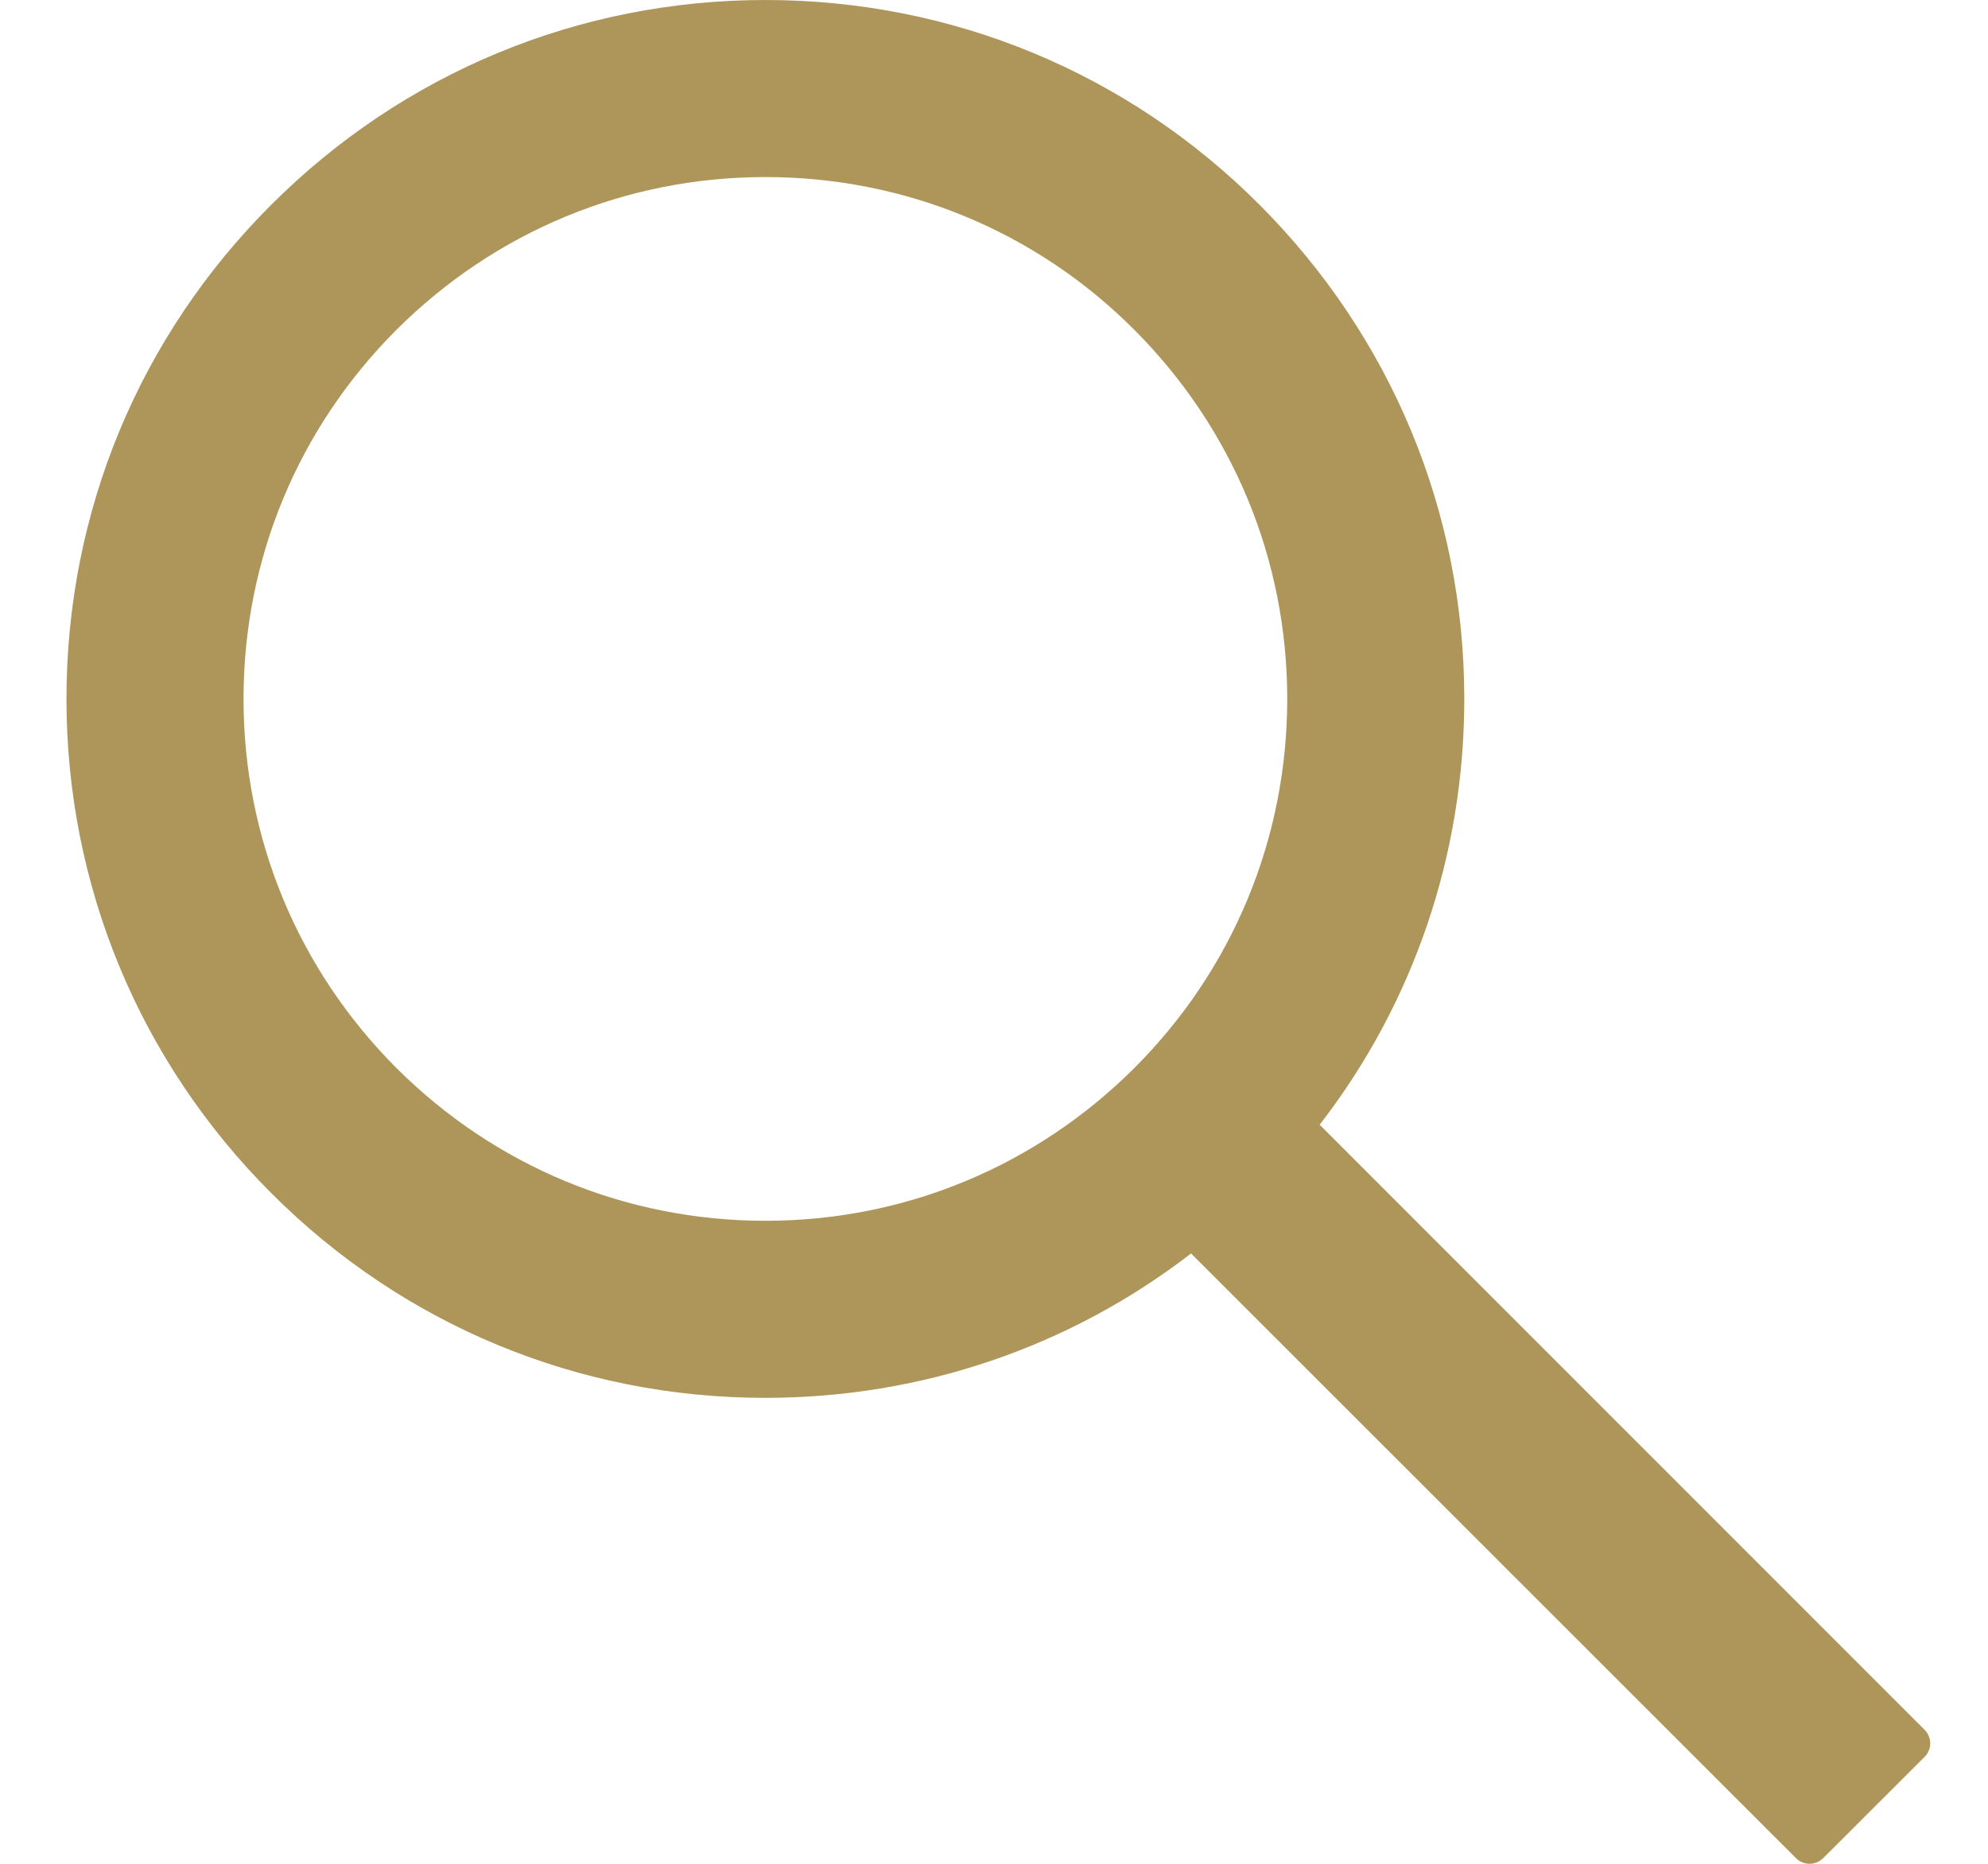 <svg width="16" height="15" viewBox="0 0 16 15" fill="#AE965A" xmlns="http://www.w3.org/2000/svg">
<path d="M15.49 13.922L10.621 9.052C11.376 8.076 11.785 6.881 11.785 5.625C11.785 4.121 11.198 2.711 10.137 1.648C9.076 0.585 7.662 0 6.16 0C4.658 0 3.245 0.587 2.183 1.648C1.12 2.709 0.535 4.121 0.535 5.625C0.535 7.127 1.122 8.541 2.183 9.602C3.245 10.665 4.656 11.25 6.16 11.25C7.416 11.25 8.609 10.841 9.586 10.088L14.455 14.955C14.469 14.969 14.486 14.981 14.505 14.988C14.524 14.996 14.544 15 14.564 15C14.584 15 14.604 14.996 14.623 14.988C14.641 14.981 14.658 14.969 14.673 14.955L15.49 14.139C15.504 14.125 15.516 14.108 15.523 14.089C15.531 14.071 15.535 14.051 15.535 14.031C15.535 14.01 15.531 13.99 15.523 13.972C15.516 13.953 15.504 13.936 15.49 13.922ZM9.13 8.595C8.335 9.388 7.281 9.825 6.16 9.825C5.039 9.825 3.985 9.388 3.19 8.595C2.397 7.8 1.96 6.746 1.96 5.625C1.96 4.504 2.397 3.448 3.19 2.655C3.985 1.862 5.039 1.425 6.16 1.425C7.281 1.425 8.337 1.86 9.13 2.655C9.923 3.45 10.36 4.504 10.36 5.625C10.36 6.746 9.923 7.802 9.13 8.595Z" fill="#AE965A"/>
</svg>
